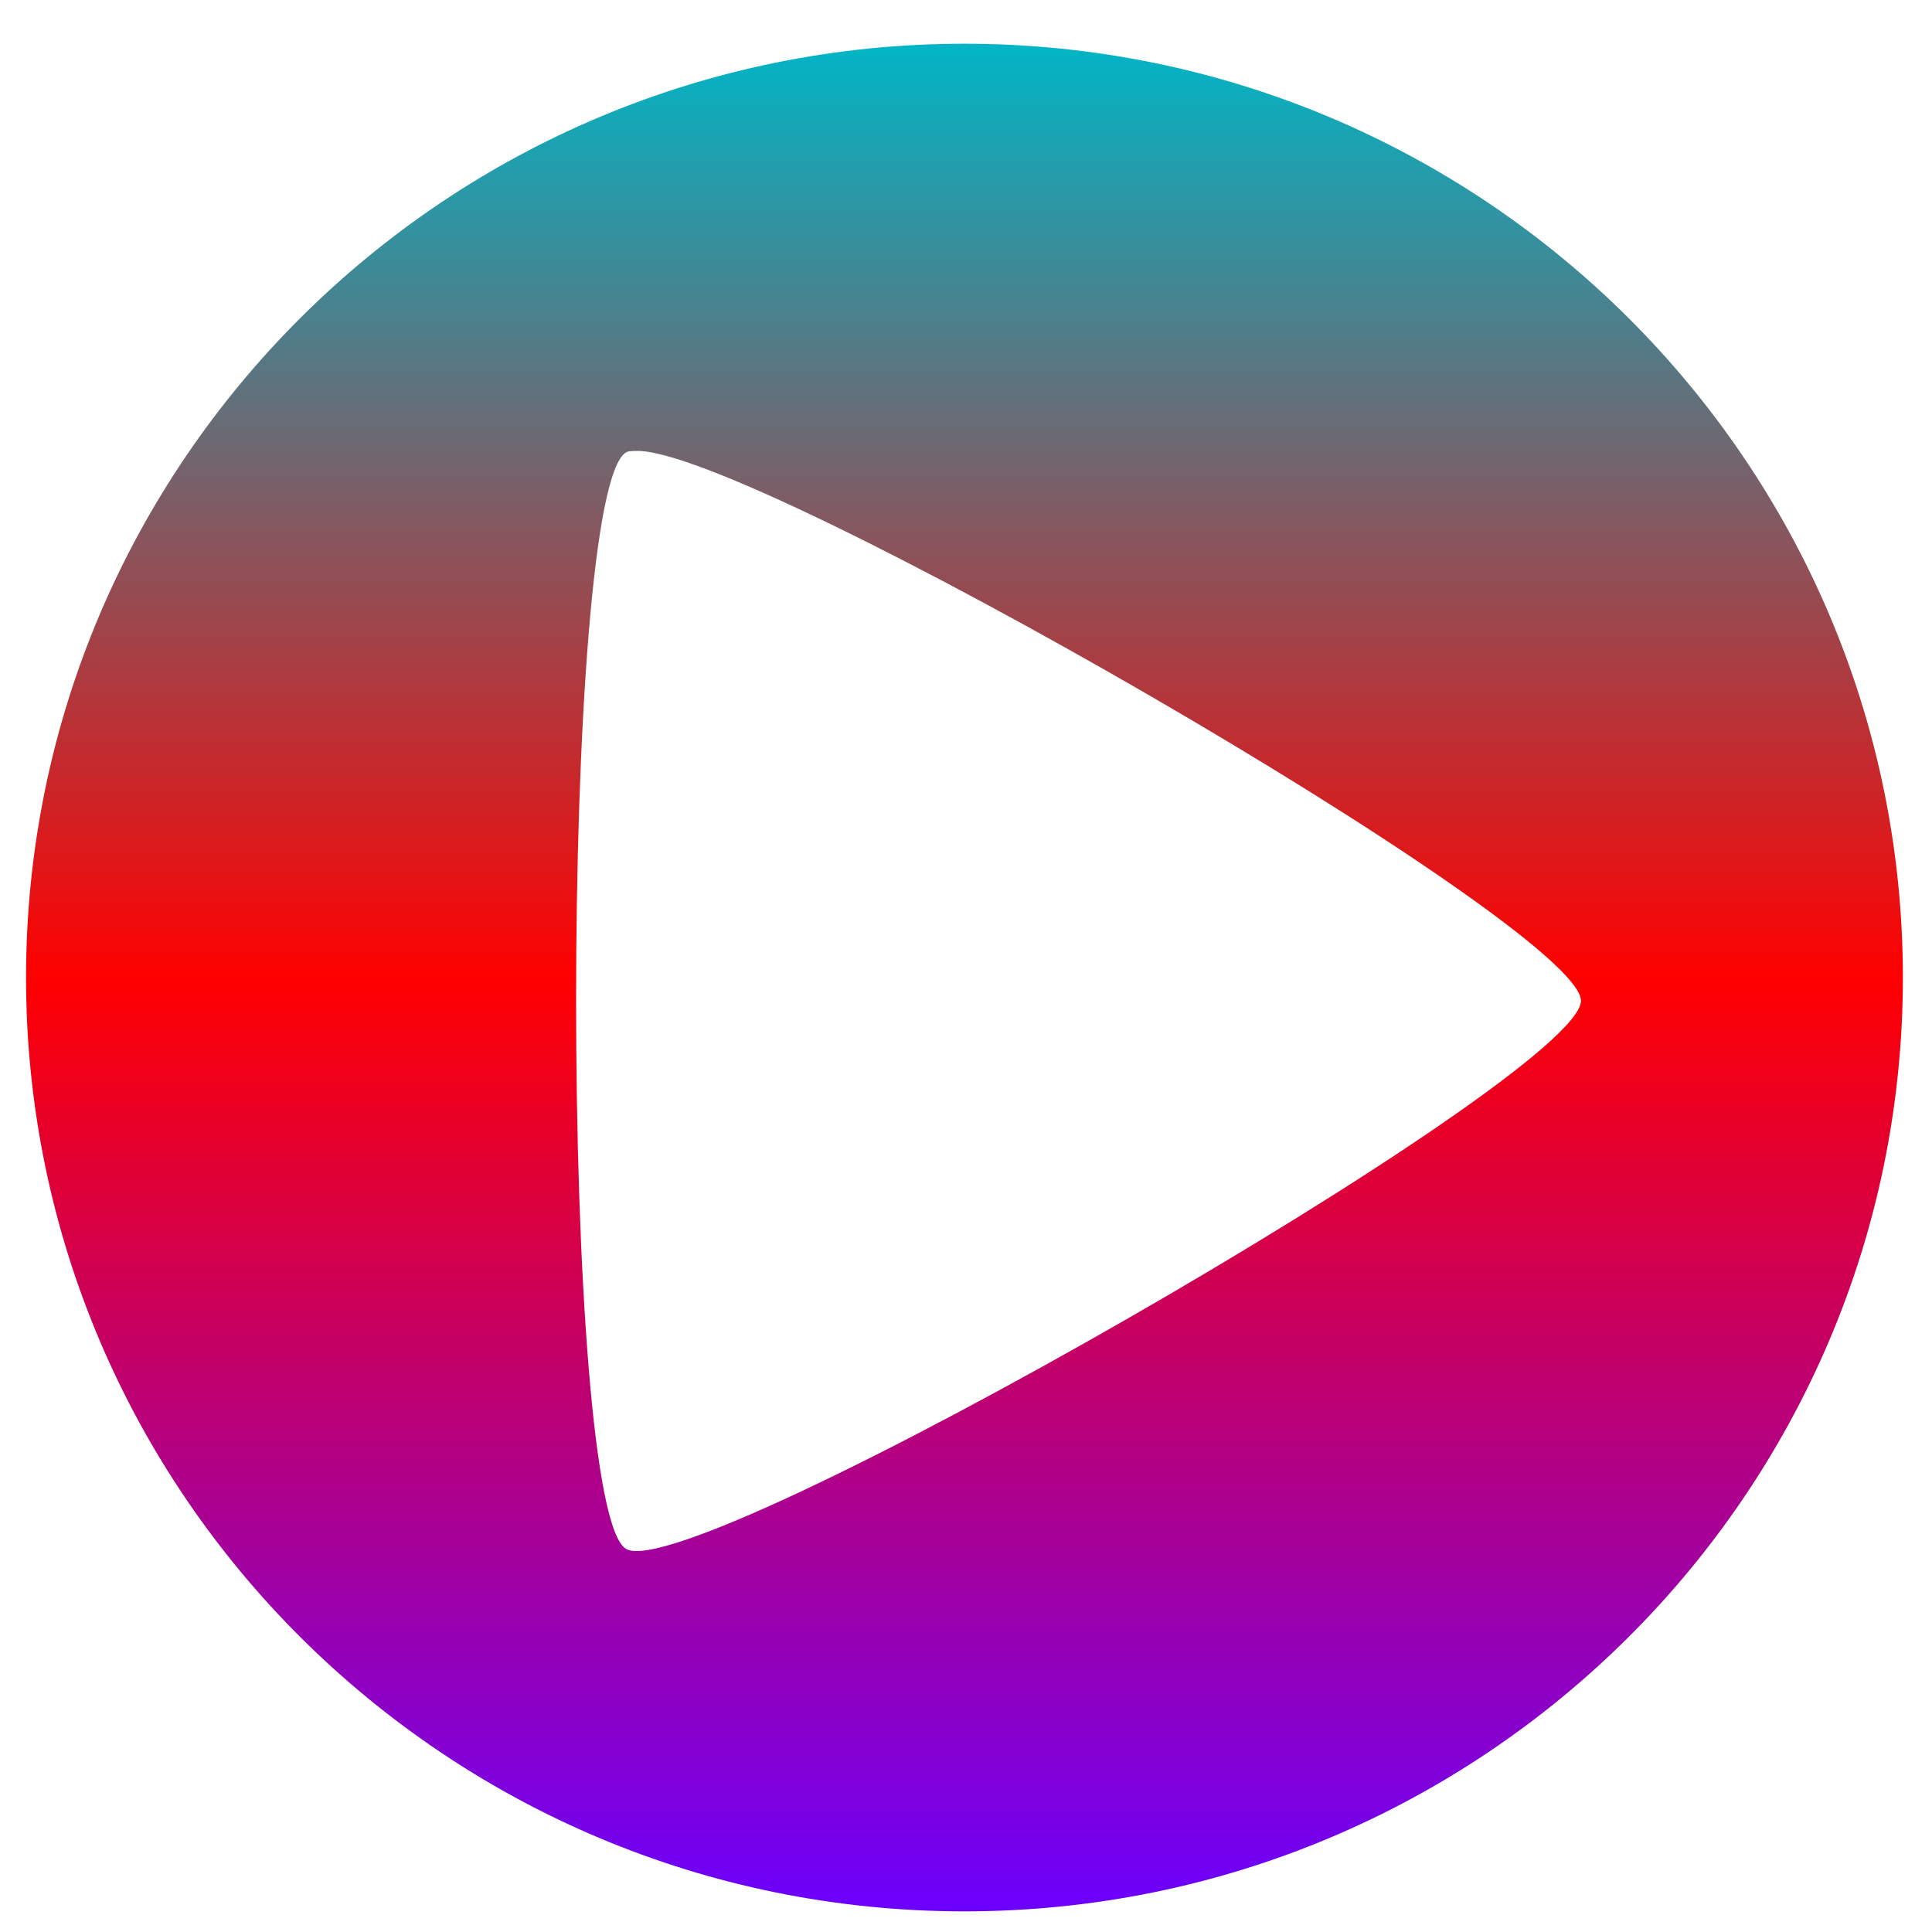 <svg xmlns="http://www.w3.org/2000/svg" xmlns:xlink="http://www.w3.org/1999/xlink" width="64" height="64" viewBox="0 0 64 64" version="1.1"><defs><linearGradient id="linear0" x1="0%" x2="0%" y1="0%" y2="100%"><stop offset="0%" style="stop-color:#00b6c7; stop-opacity:1"/><stop offset="50%" style="stop-color:#ff0000; stop-opacity:1"/><stop offset="100%" style="stop-color:#6a00ff; stop-opacity:1"/></linearGradient></defs><g id="surface1"><path style=" stroke:none;fill-rule:nonzero;fill:url(#linear0);" d="M 31.945 1.449 C 14.789 1.449 0.863 15.309 0.863 32.383 C 0.863 49.457 14.789 63.316 31.945 63.316 C 49.105 63.316 63.035 49.457 63.035 32.383 C 63.035 15.309 49.105 1.449 31.945 1.449 Z M 21.062 14.938 C 24.793 14.777 52.371 30.688 52.371 33.152 C 52.371 35.691 22.953 52.586 20.742 51.312 C 18.531 50.043 18.531 16.254 20.742 14.984 C 20.812 14.941 20.938 14.941 21.062 14.938 Z M 21.062 14.938 "/></g></svg>

